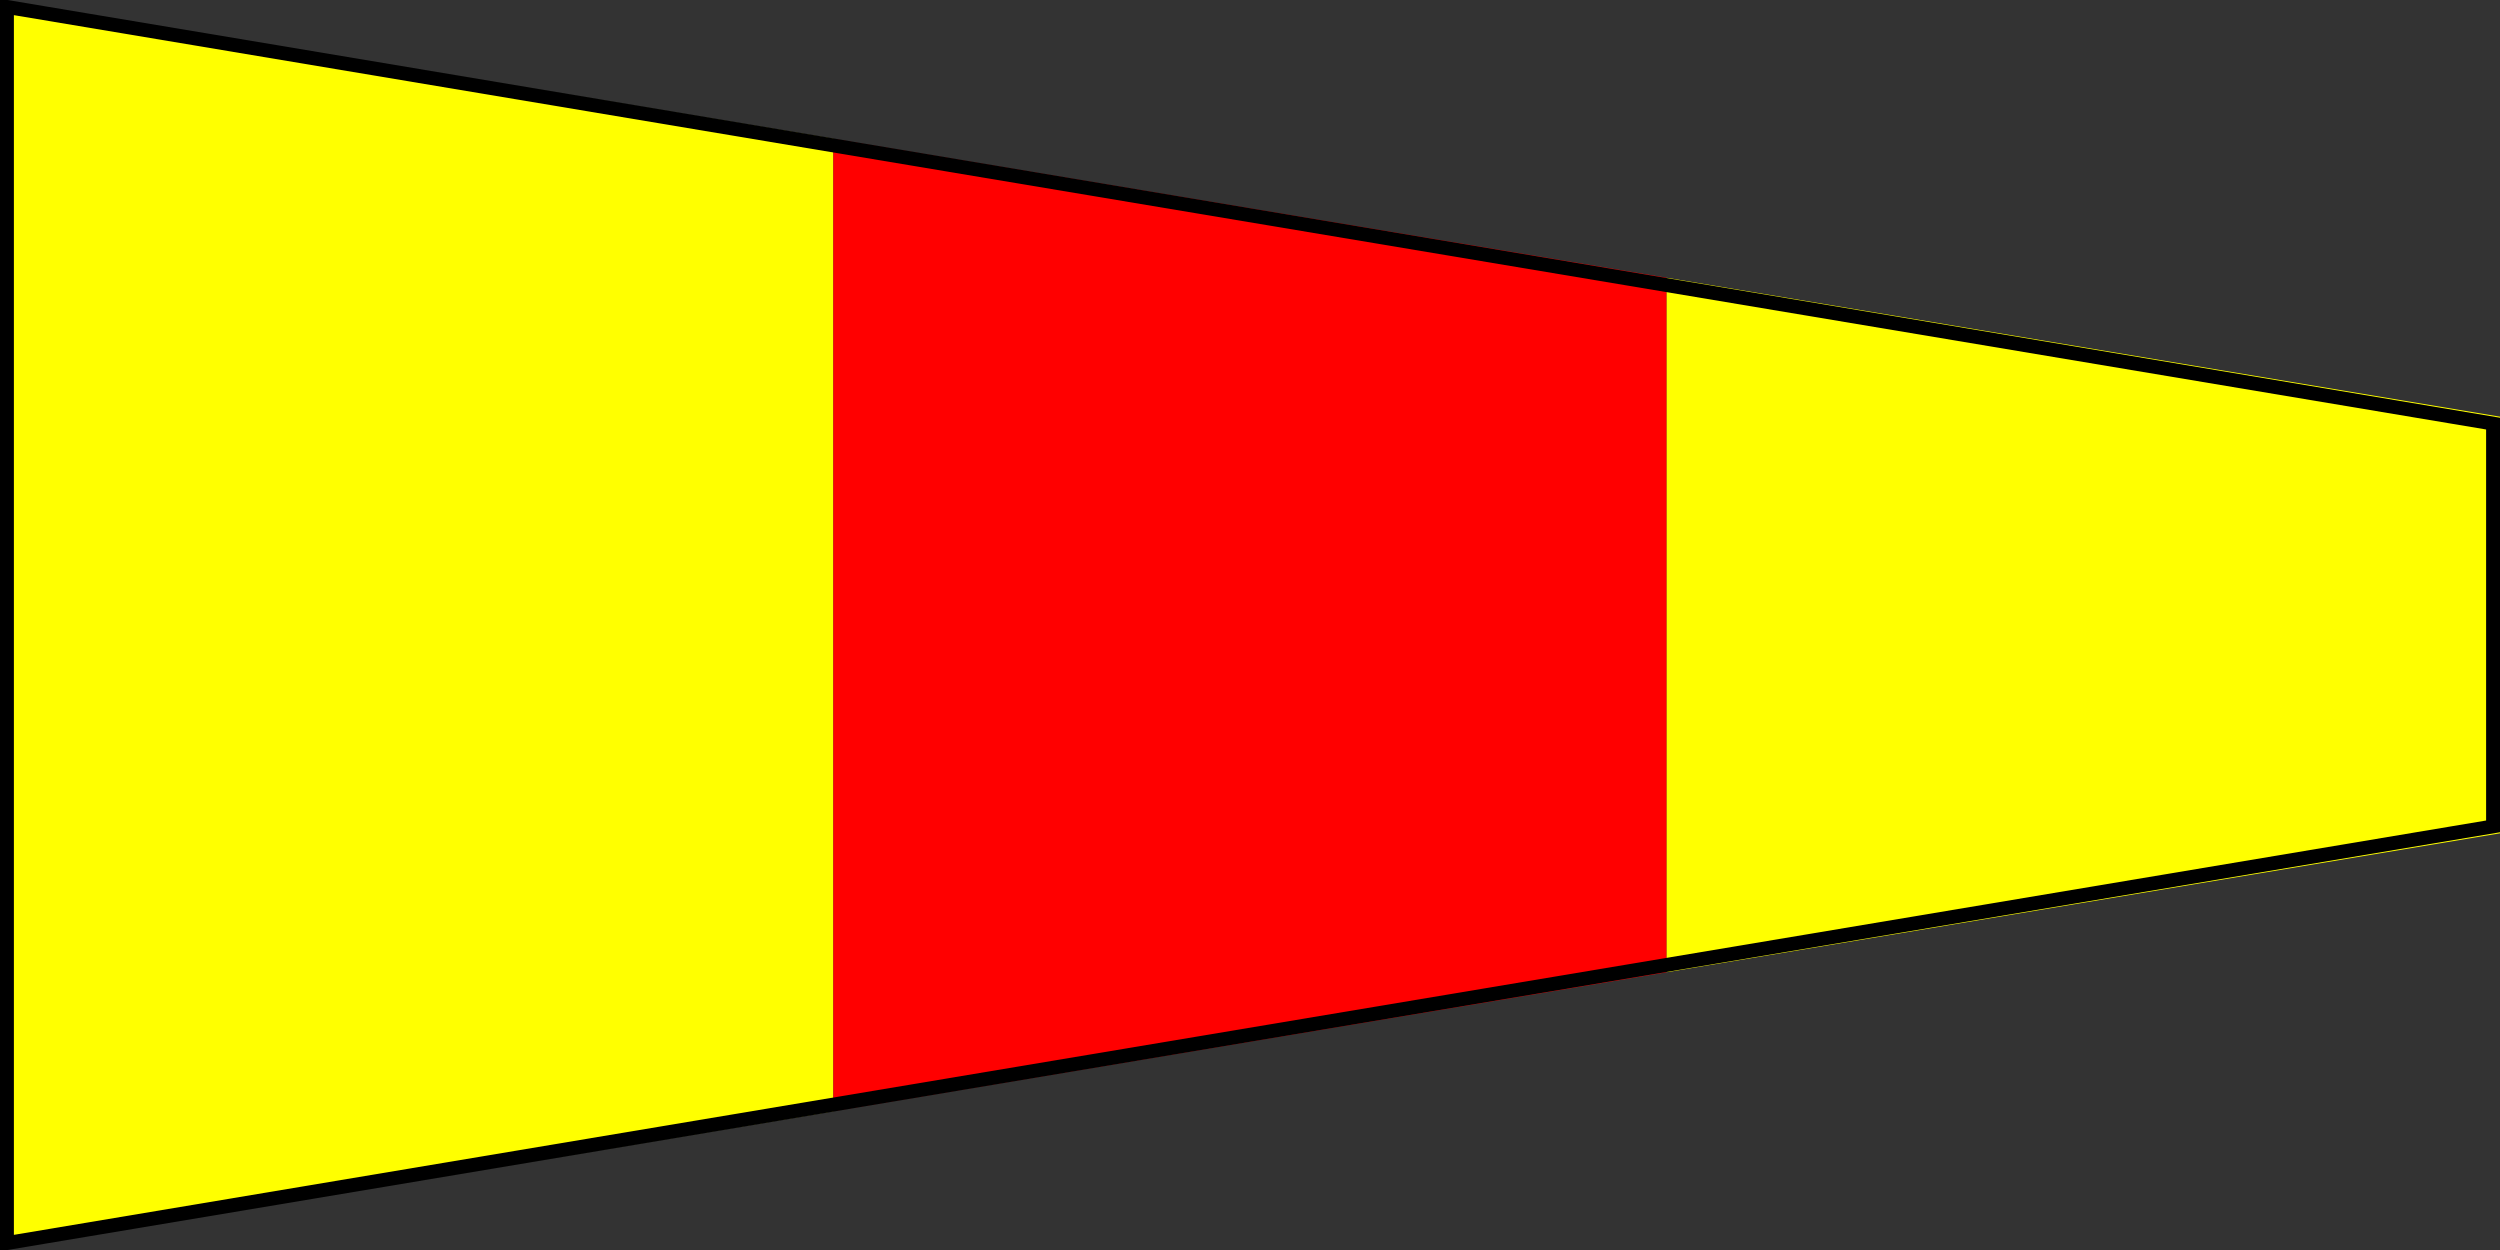 <?xml version="1.0" encoding="UTF-8" ?>
<svg xmlns="http://www.w3.org/2000/svg" viewBox="0 0 180 90">
<rect x="0" y="0" width="180" height="90" fill="#333333" stroke="none"/>
<path d="M0,0L60,10V80L0,90Z" fill="yellow"/>
<path d="M60,10L120,20V70L60,80Z" fill="red"/>
<path d="M120,20L180,30V60L120,70Z" fill="yellow"/>
<path d="M0.5,0.5L179.5,30.5V59.5L0.5,89.5Z" stroke="#000" fill="none"/>
</svg>